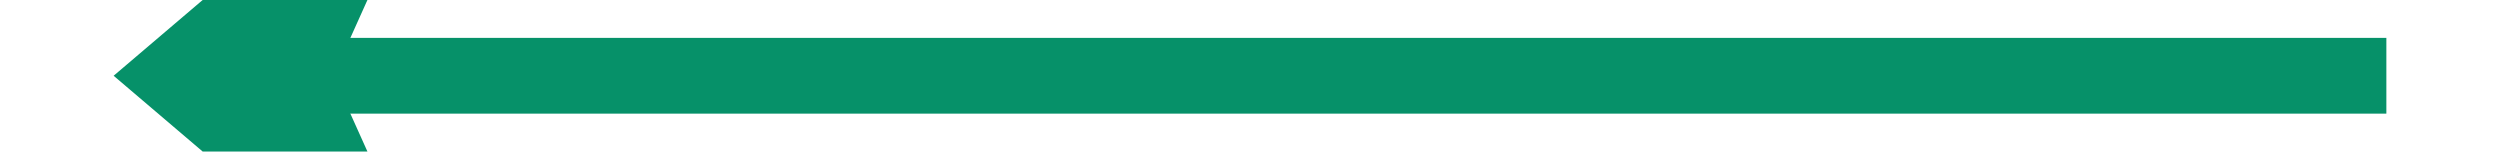 ﻿<?xml version="1.0" encoding="utf-8"?>
<svg version="1.1" xmlns:xlink="http://www.w3.org/1999/xlink" width="66px" height="4px" preserveAspectRatio="xMinYMid meet" viewBox="758 551  66 2" xmlns="http://www.w3.org/2000/svg">
  <path d="M 770.4 544  L 761 552  L 770.4 560  L 766.8 552  L 770.4 544  Z " fill-rule="nonzero" fill="#069169" stroke="none" />
  <path d="M 763 552  L 821 552  " stroke-width="2" stroke="#069169" fill="none" />
</svg>